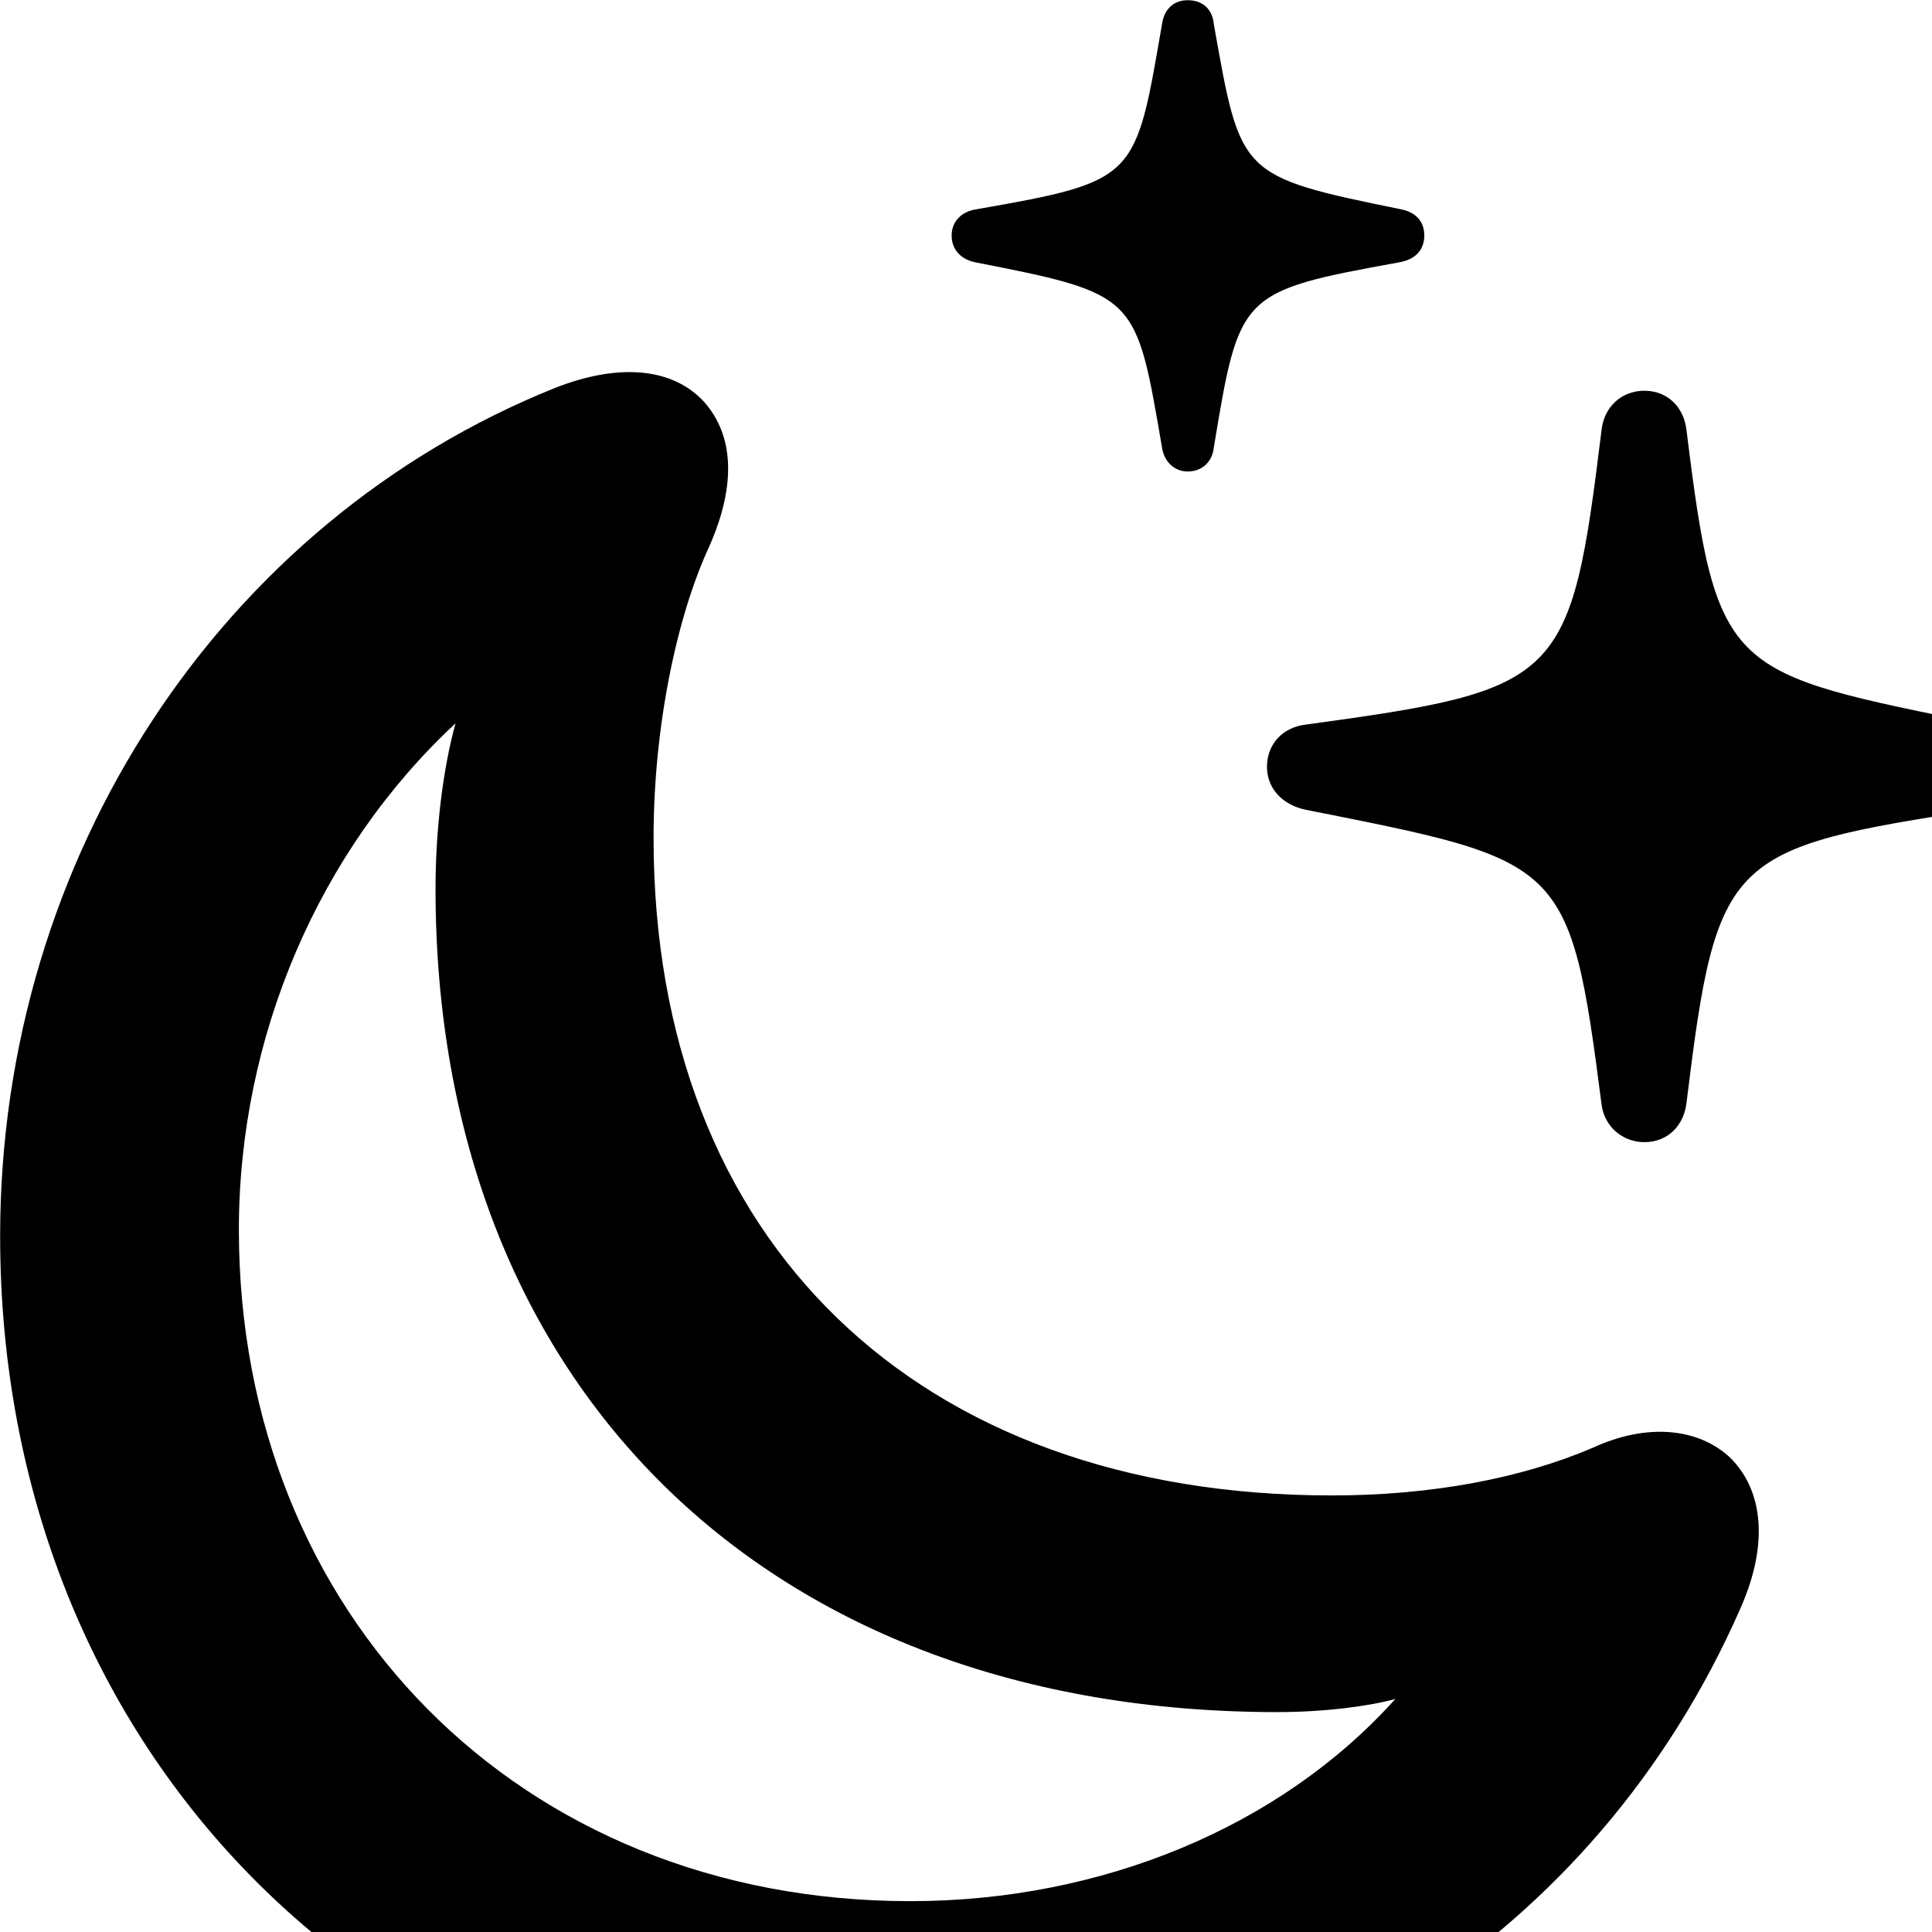 <svg xmlns="http://www.w3.org/2000/svg" viewBox="0 0 28 28" width="28" height="28">
  <path d="M17.212 6.833C17.432 6.833 17.572 6.683 17.592 6.483C17.962 4.253 17.962 4.223 20.272 3.803C20.512 3.763 20.642 3.623 20.642 3.413C20.642 3.203 20.512 3.073 20.302 3.033C17.952 2.553 17.982 2.543 17.592 0.353C17.572 0.133 17.432 0.003 17.212 0.003C17.012 0.003 16.872 0.133 16.842 0.343C16.452 2.593 16.492 2.623 14.152 3.033C13.942 3.063 13.792 3.203 13.792 3.413C13.792 3.623 13.932 3.763 14.142 3.803C16.492 4.263 16.462 4.283 16.842 6.493C16.872 6.683 17.012 6.833 17.212 6.833ZM13.182 31.003C18.552 31.003 23.132 28.073 25.222 23.313C25.662 22.323 25.522 21.563 25.072 21.123C24.622 20.703 23.882 20.613 23.082 20.983C22.052 21.423 20.752 21.673 19.302 21.673C13.302 21.673 9.472 18.003 9.472 12.143C9.472 10.523 9.812 8.923 10.282 7.913C10.682 7.003 10.622 6.303 10.212 5.833C9.762 5.333 8.982 5.253 8.042 5.623C3.212 7.563 0.002 12.423 0.002 17.913C0.002 25.393 5.492 31.003 13.182 31.003ZM23.832 16.553C24.162 16.553 24.402 16.323 24.442 15.983C24.882 12.403 25.022 12.293 28.682 11.733C29.082 11.663 29.302 11.453 29.302 11.113C29.302 10.783 29.082 10.573 28.762 10.503C25.032 9.743 24.882 9.803 24.442 6.233C24.402 5.893 24.162 5.663 23.832 5.663C23.502 5.663 23.252 5.893 23.212 6.223C22.762 9.883 22.652 9.993 18.912 10.503C18.592 10.543 18.362 10.783 18.362 11.113C18.362 11.433 18.592 11.663 18.912 11.733C22.672 12.483 22.752 12.443 23.212 16.013C23.252 16.323 23.512 16.553 23.832 16.553ZM13.192 27.553C7.522 27.553 3.462 23.383 3.462 17.823C3.462 15.023 4.622 12.323 6.602 10.483C6.422 11.133 6.312 12.013 6.312 12.883C6.312 20.093 11.132 24.813 18.512 24.813C19.212 24.813 19.862 24.723 20.222 24.623C18.562 26.473 15.972 27.553 13.192 27.553Z" />
</svg>